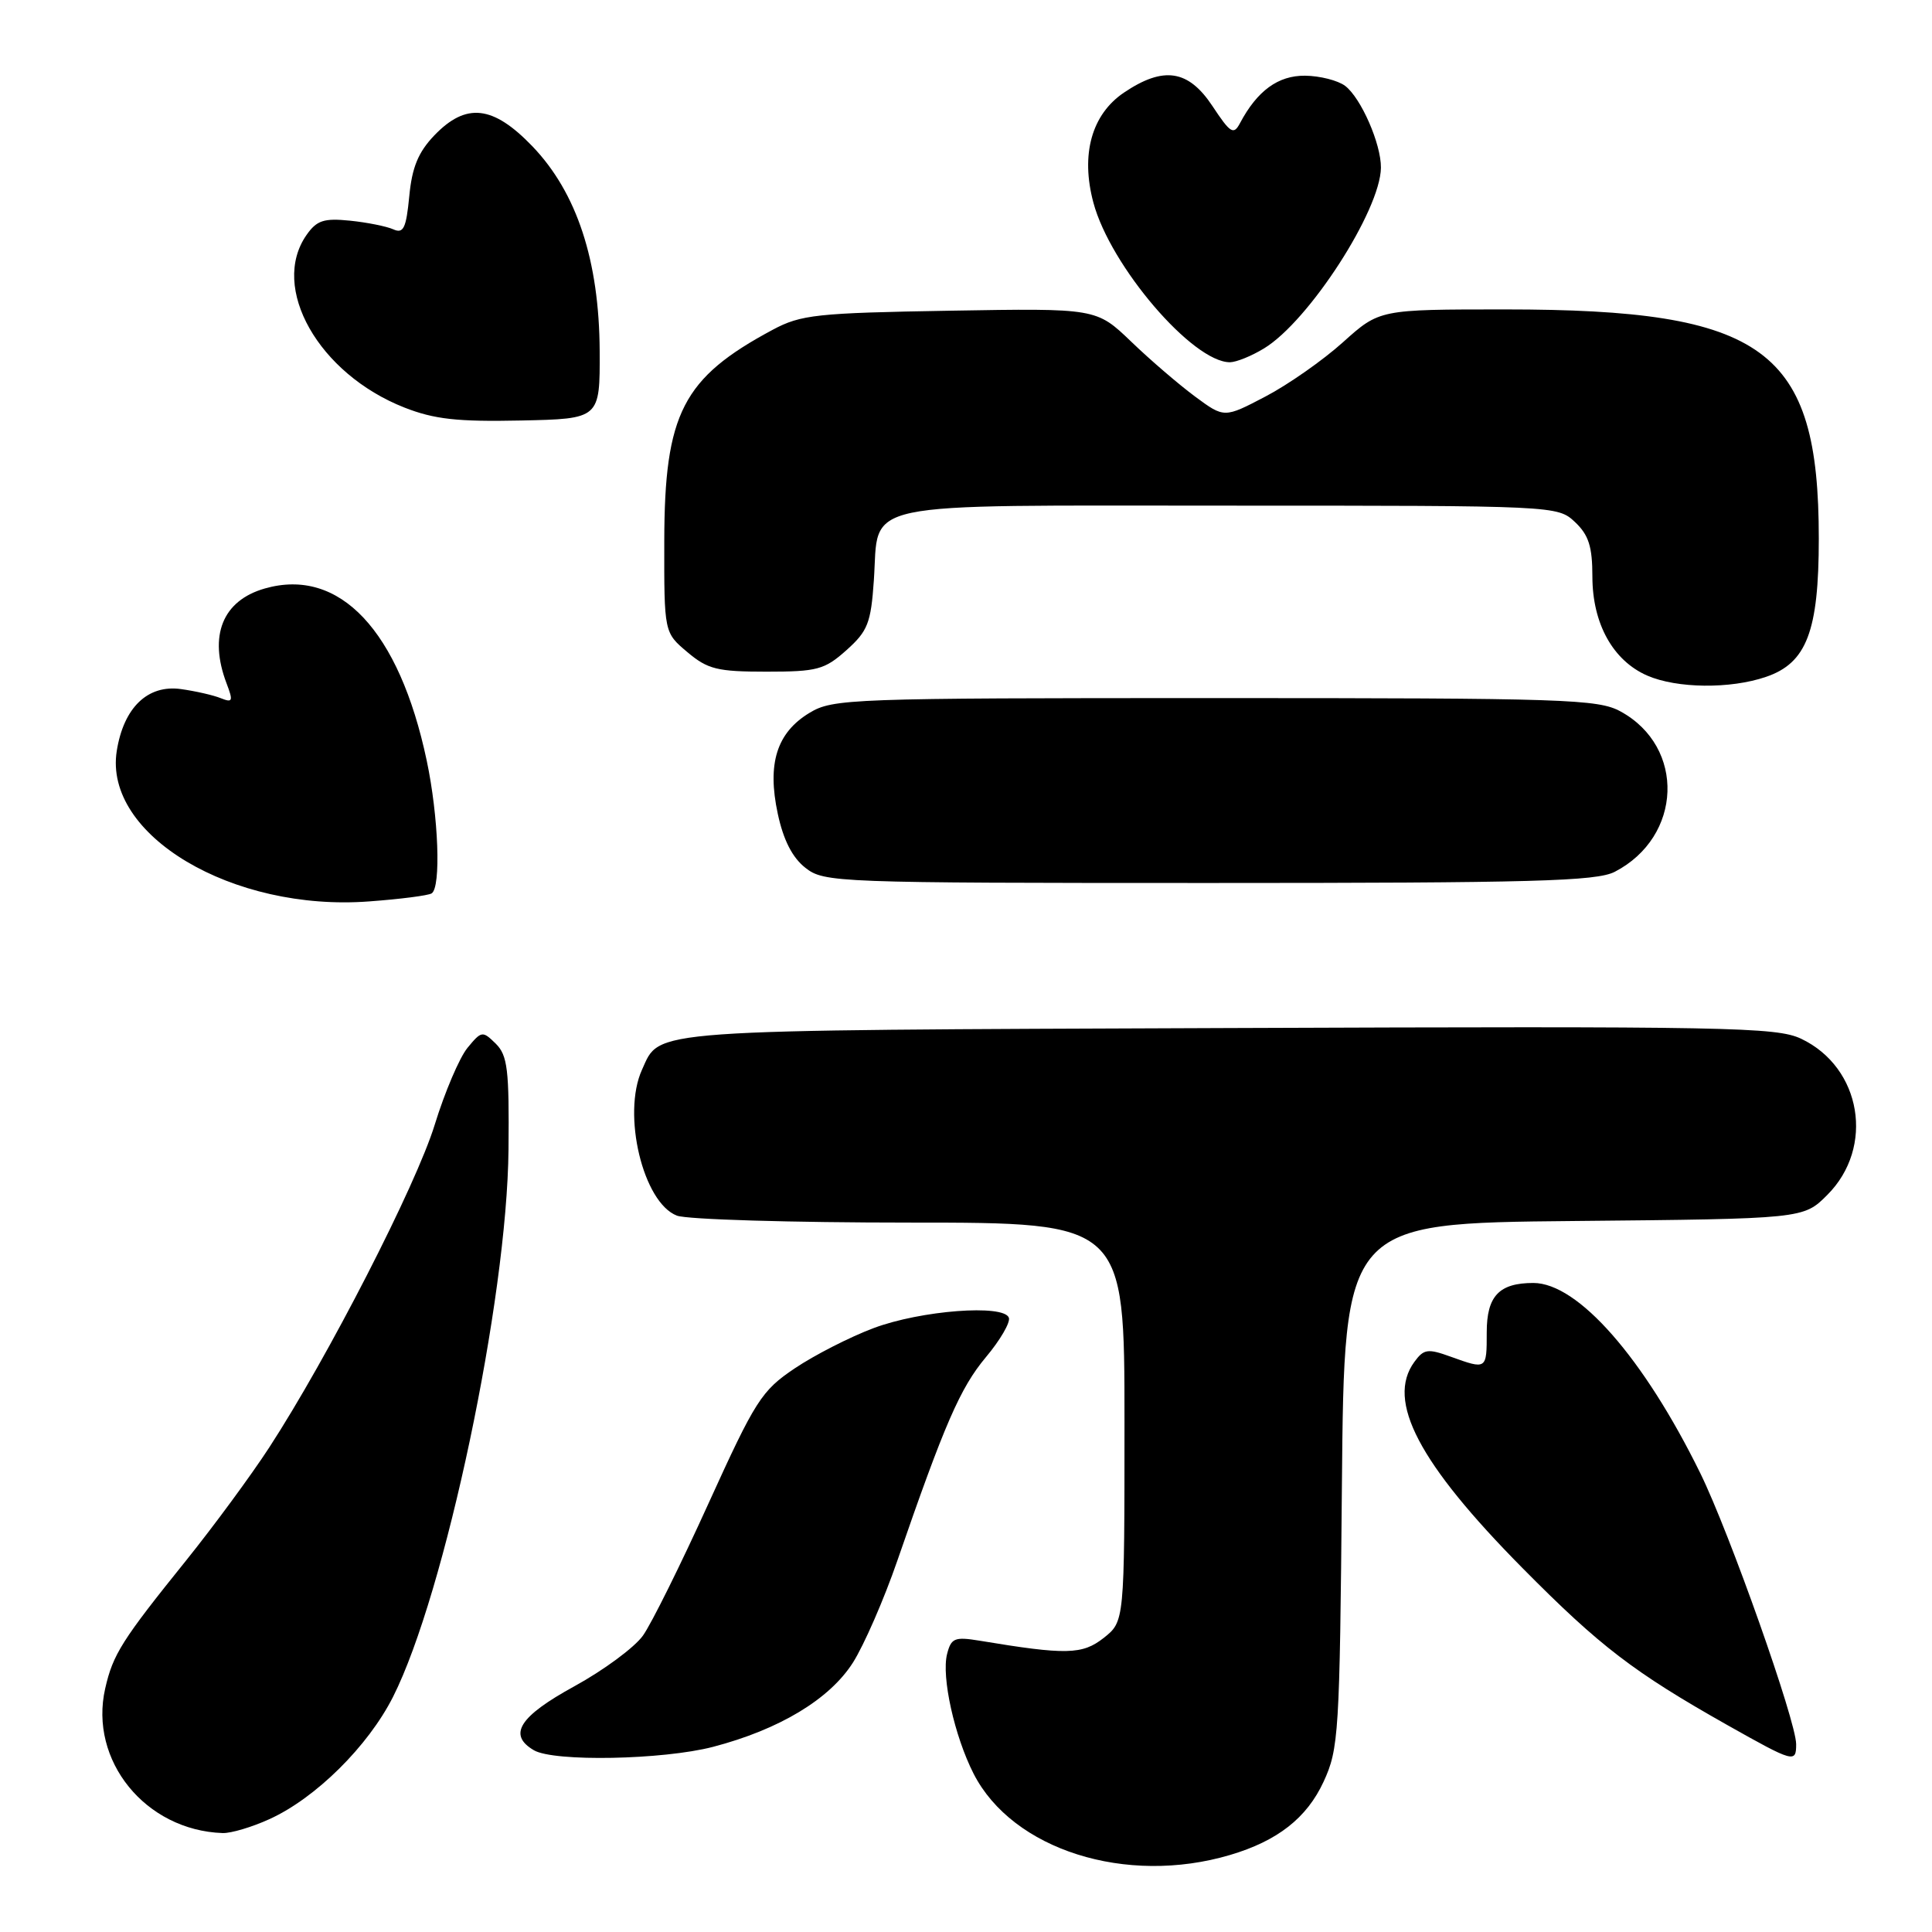 <?xml version="1.0" encoding="UTF-8" standalone="no"?>
<!DOCTYPE svg PUBLIC "-//W3C//DTD SVG 1.1//EN" "http://www.w3.org/Graphics/SVG/1.1/DTD/svg11.dtd" >
<svg xmlns="http://www.w3.org/2000/svg" xmlns:xlink="http://www.w3.org/1999/xlink" version="1.1" viewBox="0 0 256 256">
 <g >
 <path fill="currentColor"
d=" M 163.00 245.79 C 169.28 243.93 173.16 240.89 175.38 236.09 C 177.39 231.74 177.52 229.71 177.81 196.79 C 178.12 162.08 178.12 162.08 208.54 161.79 C 238.96 161.50 238.96 161.50 242.12 158.34 C 248.44 152.03 246.67 141.44 238.66 137.64 C 235.39 136.09 229.04 135.97 162.80 136.22 C 84.79 136.52 87.54 136.33 85.07 141.74 C 82.39 147.63 85.21 159.37 89.70 161.08 C 91.04 161.59 104.93 162.00 120.57 162.00 C 149.00 162.00 149.00 162.00 149.00 188.43 C 149.00 214.85 149.00 214.85 146.25 217.03 C 143.42 219.26 141.29 219.31 129.80 217.40 C 126.49 216.86 126.03 217.05 125.49 219.18 C 124.73 222.21 126.47 230.04 129.01 235.03 C 134.16 245.11 149.22 249.88 163.00 245.79 Z  M 35.69 241.05 C 41.82 238.27 48.77 231.39 52.08 224.84 C 58.97 211.19 67.20 172.19 67.38 152.29 C 67.48 141.73 67.26 139.85 65.69 138.29 C 63.94 136.57 63.80 136.59 61.94 138.85 C 60.88 140.15 58.93 144.72 57.61 149.01 C 55.15 157.03 43.45 179.85 35.68 191.79 C 33.28 195.48 28.34 202.19 24.71 206.71 C 16.14 217.35 14.97 219.20 13.94 223.73 C 11.76 233.28 19.28 242.54 29.50 242.89 C 30.60 242.93 33.39 242.10 35.69 241.05 Z  M 94.47 231.47 C 103.27 229.17 109.93 225.16 113.02 220.30 C 114.49 217.98 117.14 211.91 118.90 206.80 C 125.17 188.65 127.23 183.91 130.63 179.84 C 132.53 177.58 133.90 175.22 133.68 174.61 C 133.04 172.79 122.02 173.63 115.76 175.98 C 112.61 177.16 107.90 179.57 105.30 181.32 C 100.91 184.27 100.09 185.55 93.89 199.19 C 90.22 207.28 86.31 215.17 85.19 216.73 C 84.08 218.29 79.98 221.32 76.09 223.45 C 68.79 227.45 67.26 229.88 70.75 231.92 C 73.41 233.47 87.84 233.19 94.47 231.47 Z  M 238.00 231.12 C 238.00 228.06 229.17 203.09 225.30 195.21 C 217.80 179.94 209.10 170.01 203.18 170.00 C 198.64 170.00 197.00 171.73 197.00 176.54 C 197.00 181.50 197.01 181.49 192.23 179.77 C 189.19 178.67 188.66 178.74 187.41 180.46 C 183.65 185.60 187.99 193.88 201.75 207.79 C 212.01 218.16 216.48 221.58 228.90 228.59 C 237.69 233.54 238.00 233.63 238.00 231.12 Z  M 57.19 118.38 C 58.46 117.60 58.11 108.18 56.54 100.77 C 52.89 83.53 44.99 75.14 35.08 77.98 C 29.49 79.58 27.62 84.23 30.02 90.55 C 30.92 92.91 30.83 93.14 29.27 92.52 C 28.30 92.12 25.93 91.58 24.00 91.31 C 19.57 90.68 16.38 93.76 15.47 99.51 C 13.71 110.65 30.79 120.82 48.94 119.44 C 53.03 119.14 56.75 118.66 57.19 118.38 Z  M 213.96 115.52 C 222.93 110.88 223.36 98.98 214.73 94.27 C 211.76 92.64 207.39 92.50 161.00 92.50 C 112.60 92.50 110.36 92.58 107.26 94.46 C 102.92 97.08 101.63 101.19 103.06 107.83 C 103.80 111.30 104.99 113.64 106.72 114.99 C 109.20 116.94 110.71 117.00 160.18 117.00 C 203.18 117.00 211.54 116.77 213.96 115.52 Z  M 234.00 89.69 C 239.39 87.86 241.00 83.65 241.00 71.36 C 241.00 46.20 233.88 41.00 199.45 41.00 C 182.79 41.00 182.79 41.00 177.96 45.34 C 175.31 47.73 170.68 50.97 167.68 52.54 C 162.22 55.40 162.22 55.40 158.36 52.55 C 156.24 50.98 152.42 47.71 149.89 45.27 C 145.27 40.84 145.27 40.84 125.89 41.17 C 108.18 41.47 106.14 41.69 102.38 43.70 C 90.47 50.08 88.05 54.78 88.02 71.66 C 88.00 83.82 88.00 83.82 91.08 86.41 C 93.78 88.69 95.05 89.00 101.56 89.00 C 108.29 89.00 109.26 88.74 112.16 86.15 C 114.99 83.62 115.40 82.56 115.79 76.90 C 116.52 66.21 112.77 67.00 162.84 67.00 C 206.16 67.00 206.38 67.01 208.69 69.17 C 210.51 70.89 211.00 72.41 211.00 76.42 C 211.01 82.64 213.73 87.54 218.27 89.52 C 222.20 91.23 229.27 91.31 234.00 89.69 Z  M 79.46 46.50 C 79.40 34.54 76.44 25.54 70.56 19.40 C 65.33 13.95 61.76 13.55 57.54 17.95 C 55.42 20.17 54.59 22.18 54.23 26.01 C 53.82 30.25 53.46 30.99 52.12 30.39 C 51.23 29.99 48.64 29.47 46.37 29.24 C 42.92 28.89 41.97 29.20 40.62 31.13 C 35.74 38.10 42.21 49.52 53.58 54.00 C 57.52 55.55 60.60 55.90 69.00 55.72 C 79.50 55.50 79.50 55.50 79.46 46.50 Z  M 167.50 46.16 C 173.45 42.54 182.92 27.87 182.98 22.22 C 183.01 19.07 180.34 12.98 178.24 11.38 C 177.28 10.66 174.89 10.05 172.92 10.03 C 169.36 10.00 166.59 12.02 164.31 16.31 C 163.46 17.92 163.04 17.66 160.66 14.06 C 157.47 9.24 154.18 8.73 148.93 12.27 C 144.65 15.16 143.17 20.46 144.88 26.85 C 147.13 35.26 158.04 48.01 162.98 48.00 C 163.82 47.99 165.85 47.17 167.50 46.16 Z "/>
</g>
</svg>